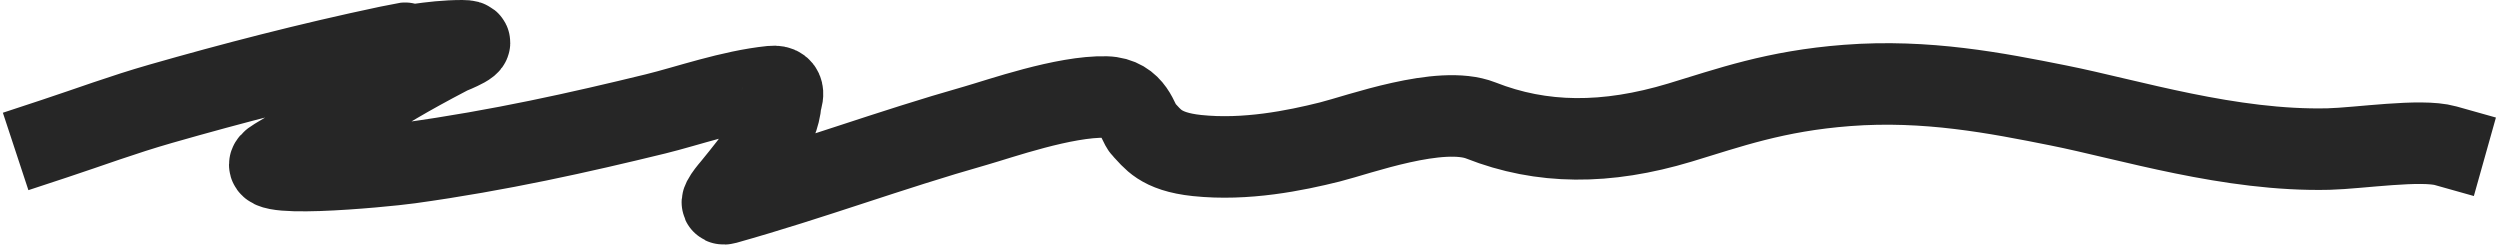 <svg width="184" height="18" viewBox="0 0 184 18" fill="none" xmlns="http://www.w3.org/2000/svg">
<path d="M4 10.207C6.611 9.346 9.016 8.443 11.843 7.634C17.04 6.147 22.674 4.676 28.614 3.424C31.886 2.734 27.067 3.79 30.713 3.277C31.757 3.131 32.838 3 34.018 3C35.578 3 33.279 3.856 33.007 3.999C26.837 7.221 25.849 8.384 20.278 11.691C17.639 13.258 28.097 12.272 30.143 11.989C36.754 11.075 42.714 9.733 48.247 8.383C50.58 7.814 53.785 6.678 56.78 6.371C58.012 6.245 57.478 7.397 57.471 7.495C57.325 9.603 55.586 11.716 53.919 13.765C53.866 13.83 52.671 15.184 53.401 14.979C59.867 13.161 65.377 11.073 71.825 9.243C73.55 8.753 78.345 7.063 81.395 7.141C83.496 7.195 83.724 9.063 84.132 9.479C84.818 10.178 85.361 11.159 88.103 11.448C91.696 11.827 95.34 11.082 97.87 10.45C100.008 9.915 106.026 7.7 108.993 8.868C113.474 10.632 118.214 10.657 123.644 9.021C127.236 7.938 130.628 6.695 135.951 6.288C141.799 5.841 146.932 6.849 151.489 7.759C156.707 8.8 164.149 11.147 171.392 10.97C173.621 10.915 178.172 10.213 180 10.727" stroke="#262626" stroke-width="6" stroke-linecap="square"/>
</svg>
